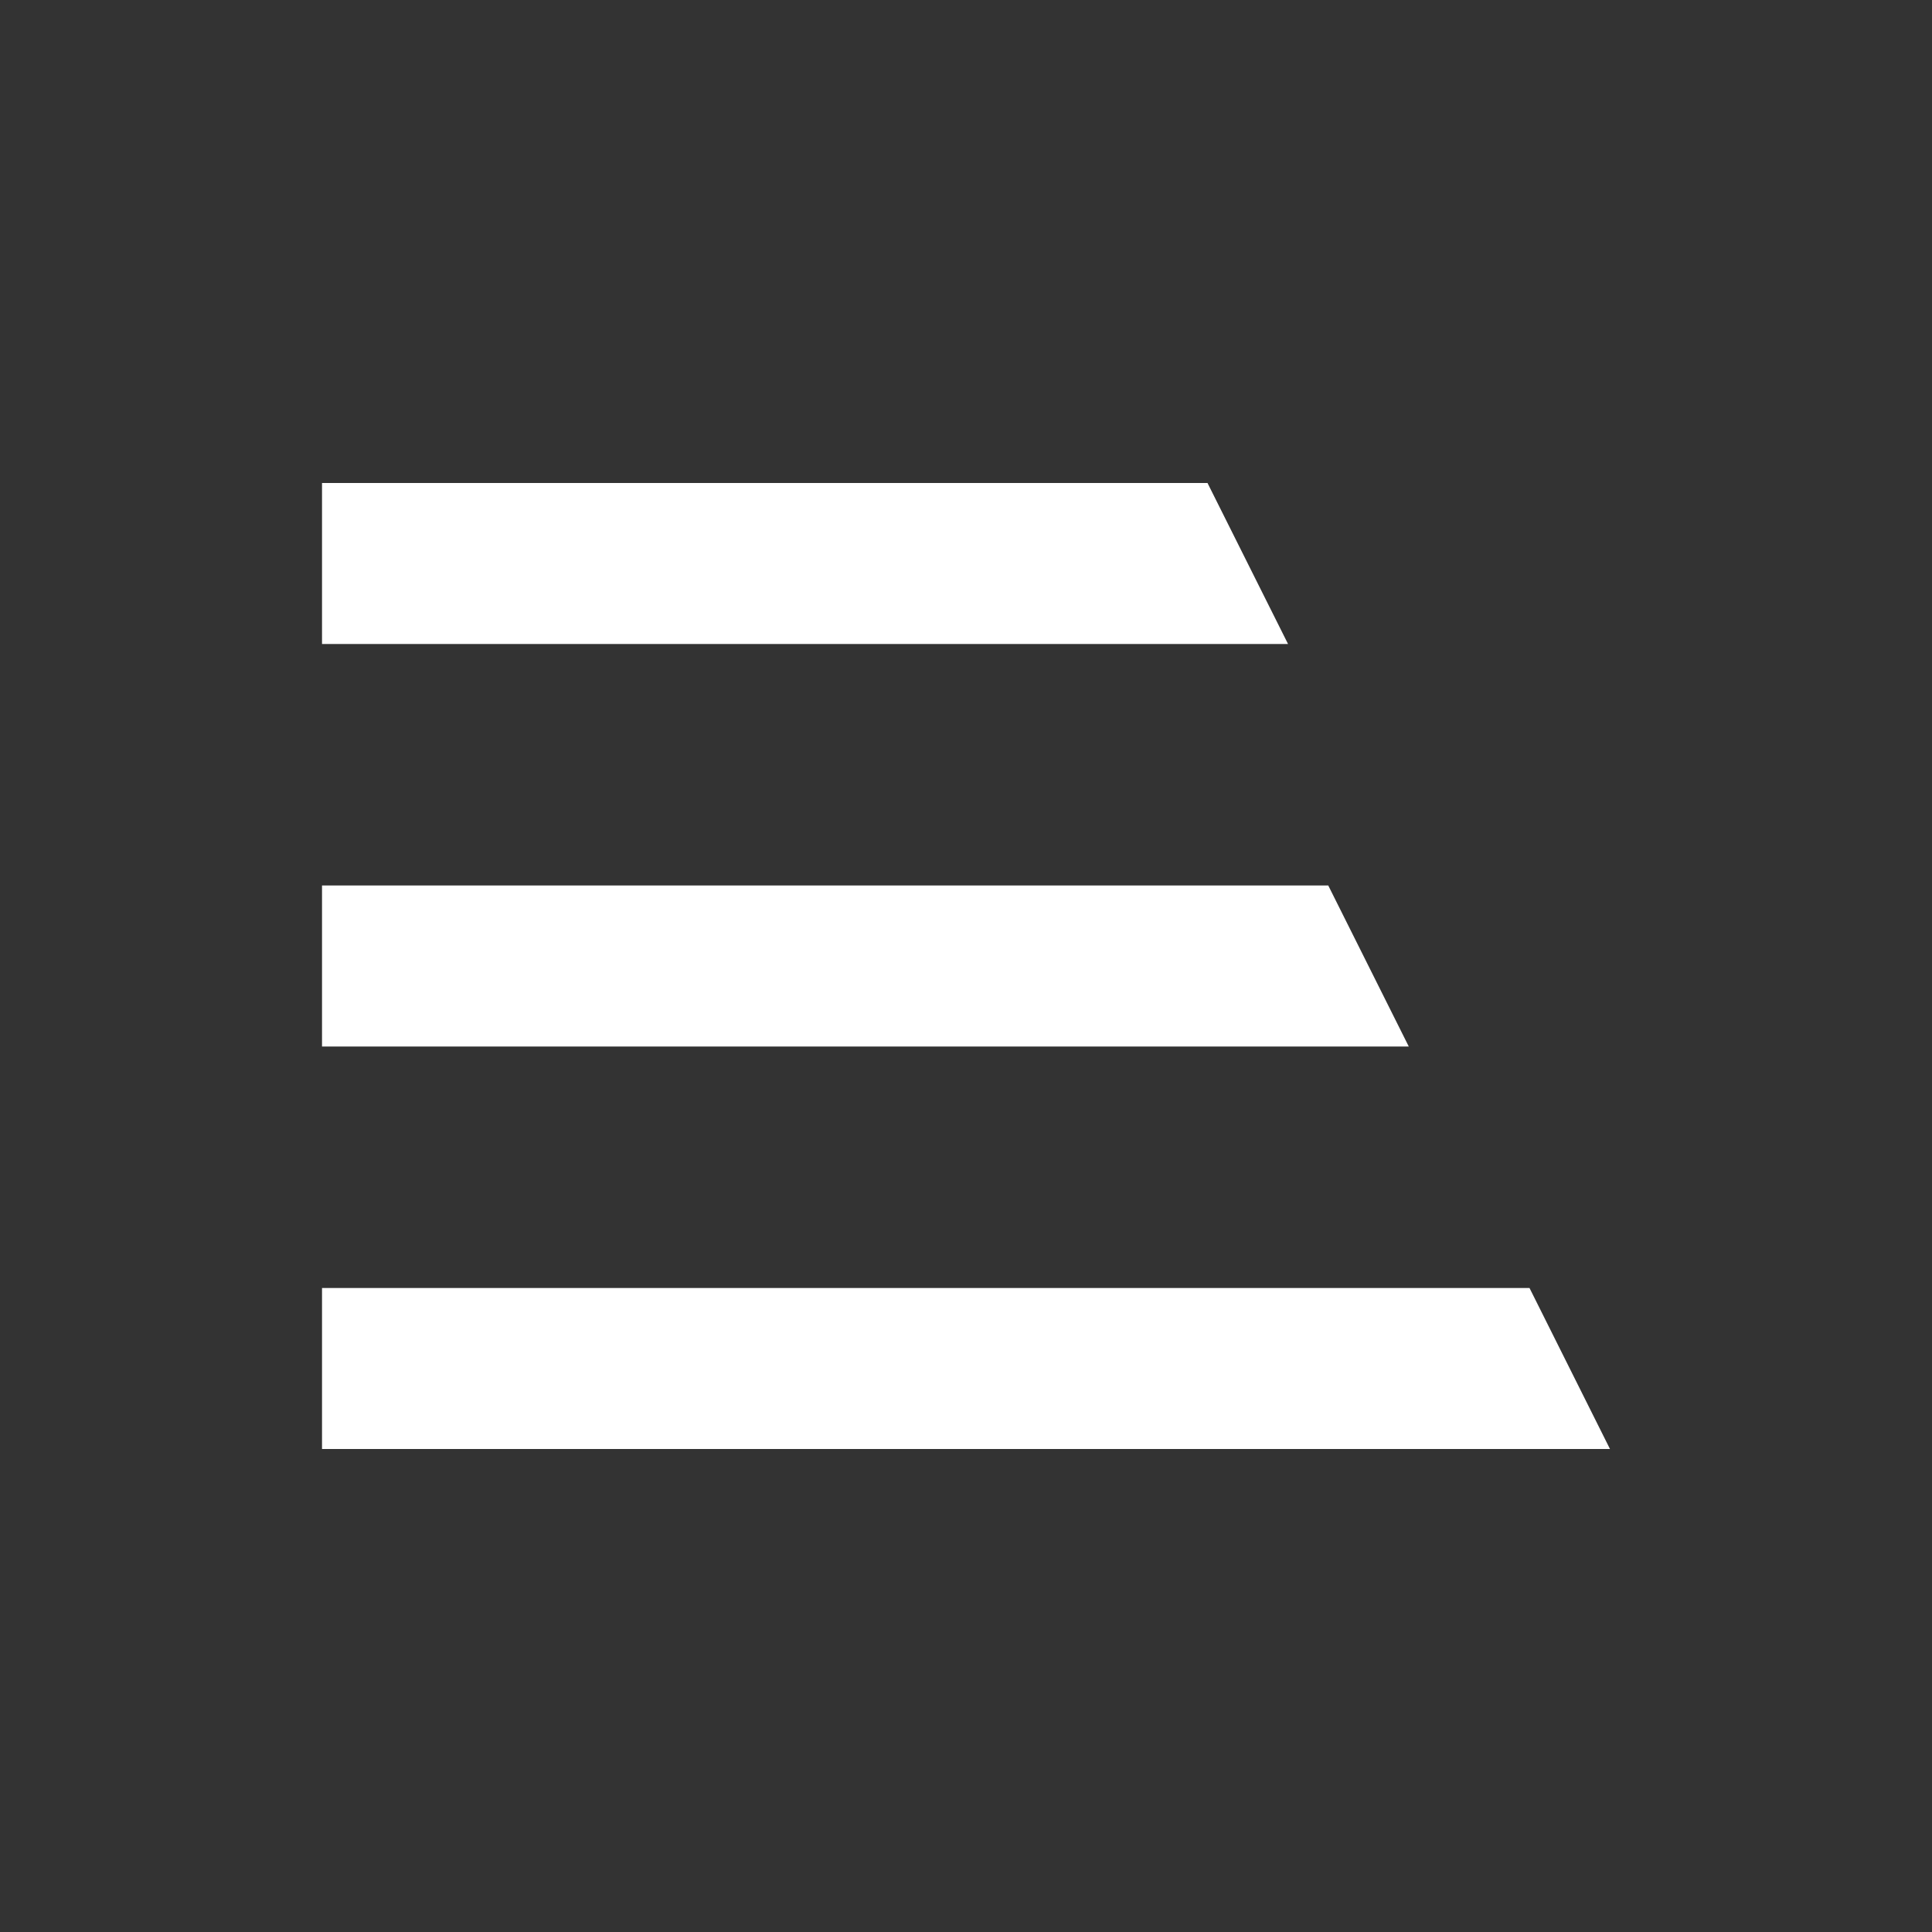 <svg width="28" height="28" viewBox="0 0 28 28" fill="none" xmlns="http://www.w3.org/2000/svg">
<rect x="0" y="0" width="28" height="28" fill="#333333" stroke="none"/>
<path d="M4.667 21H23.333L22.167 18.667H4.667V21Z" fill="white"/>
<path d="M4.667 15.167H20.417L19.25 12.833H4.667V15.167Z" fill="white"/>
<path d="M4.667 9.333H18.667L17.5 7H4.667V9.333Z" fill="white"/>
</svg>
